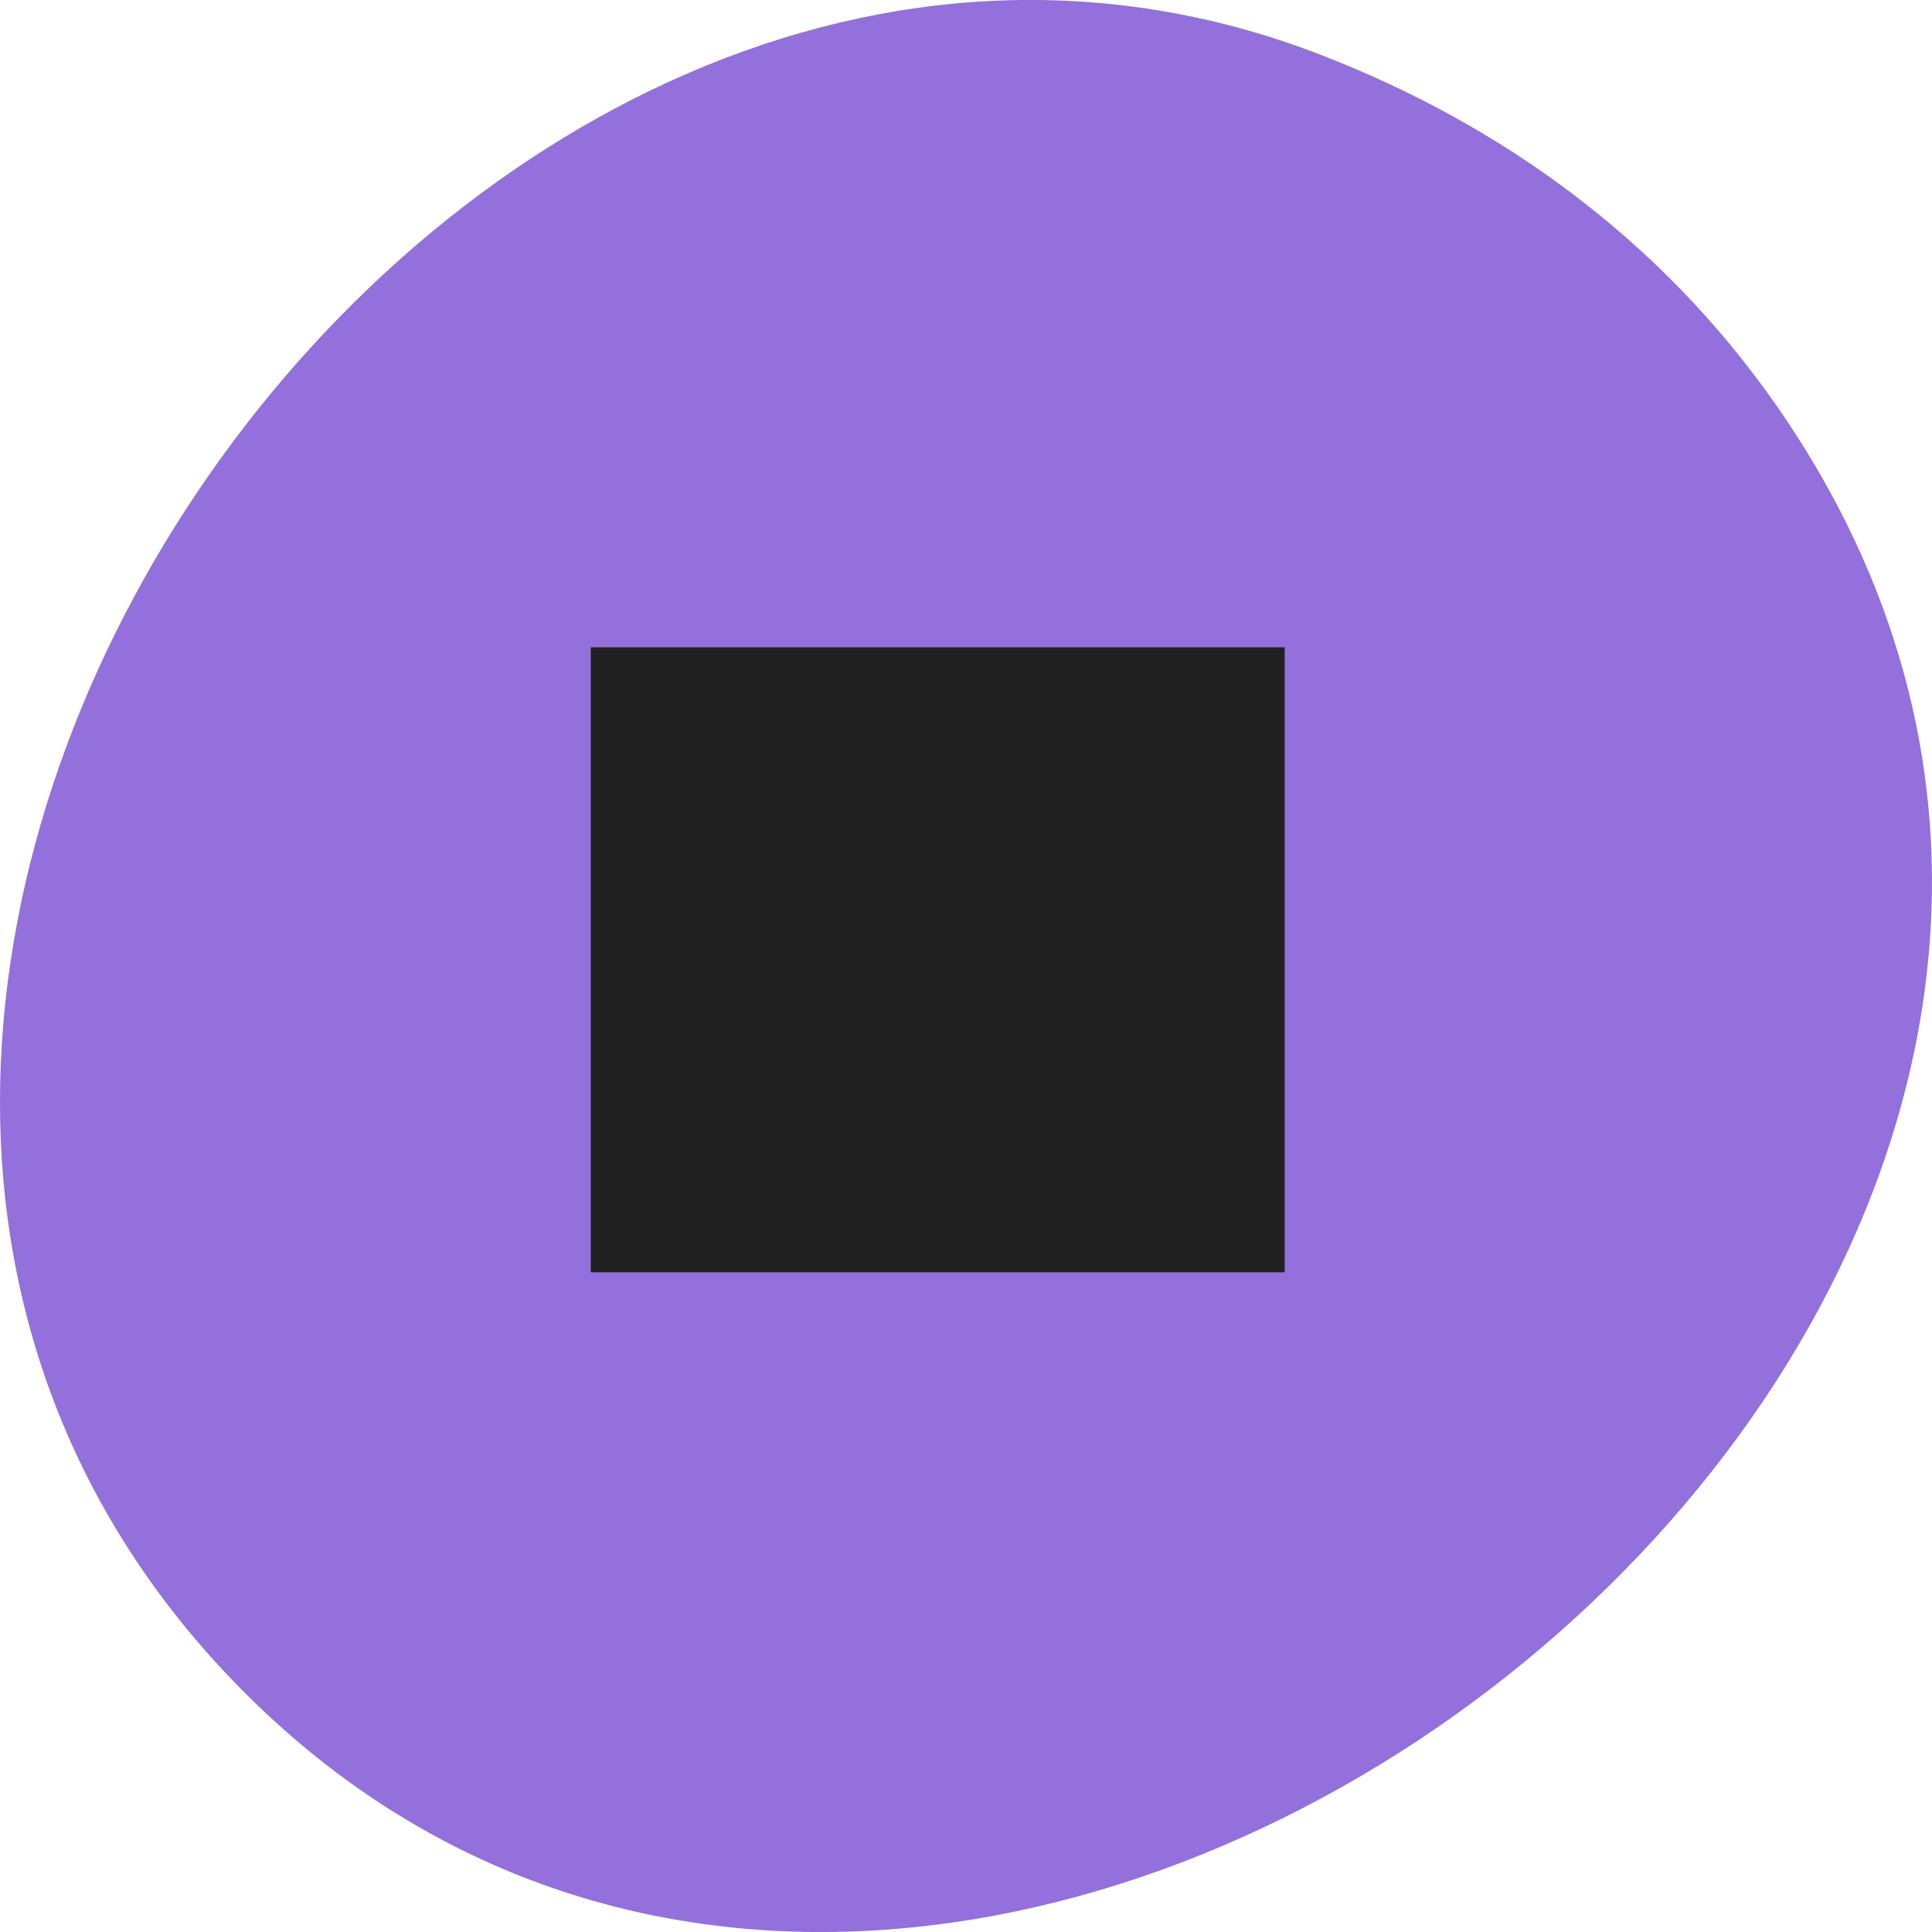 
<svg xmlns="http://www.w3.org/2000/svg" xmlns:xlink="http://www.w3.org/1999/xlink" width="22px" height="22px" viewBox="0 0 22 22" version="1.1">
<g id="surface1">
<path style=" stroke:none;fill-rule:nonzero;fill:rgb(57.647%,43.922%,85.882%);fill-opacity:1;" d="M 20.215 4.598 C 27.371 14.832 11.254 27.648 2.832 19.32 C -5.109 11.465 5.16 -3.191 15.031 0.621 C 17.098 1.418 18.906 2.73 20.215 4.598 Z M 20.215 4.598 "/>
<path style=" stroke:none;fill-rule:nonzero;fill:rgb(12.941%,12.941%,12.941%);fill-opacity:1;" d="M 6.727 7.371 L 14.629 7.371 L 14.629 14.488 L 6.727 14.488 Z M 6.727 7.371 "/>
</g>
</svg>

